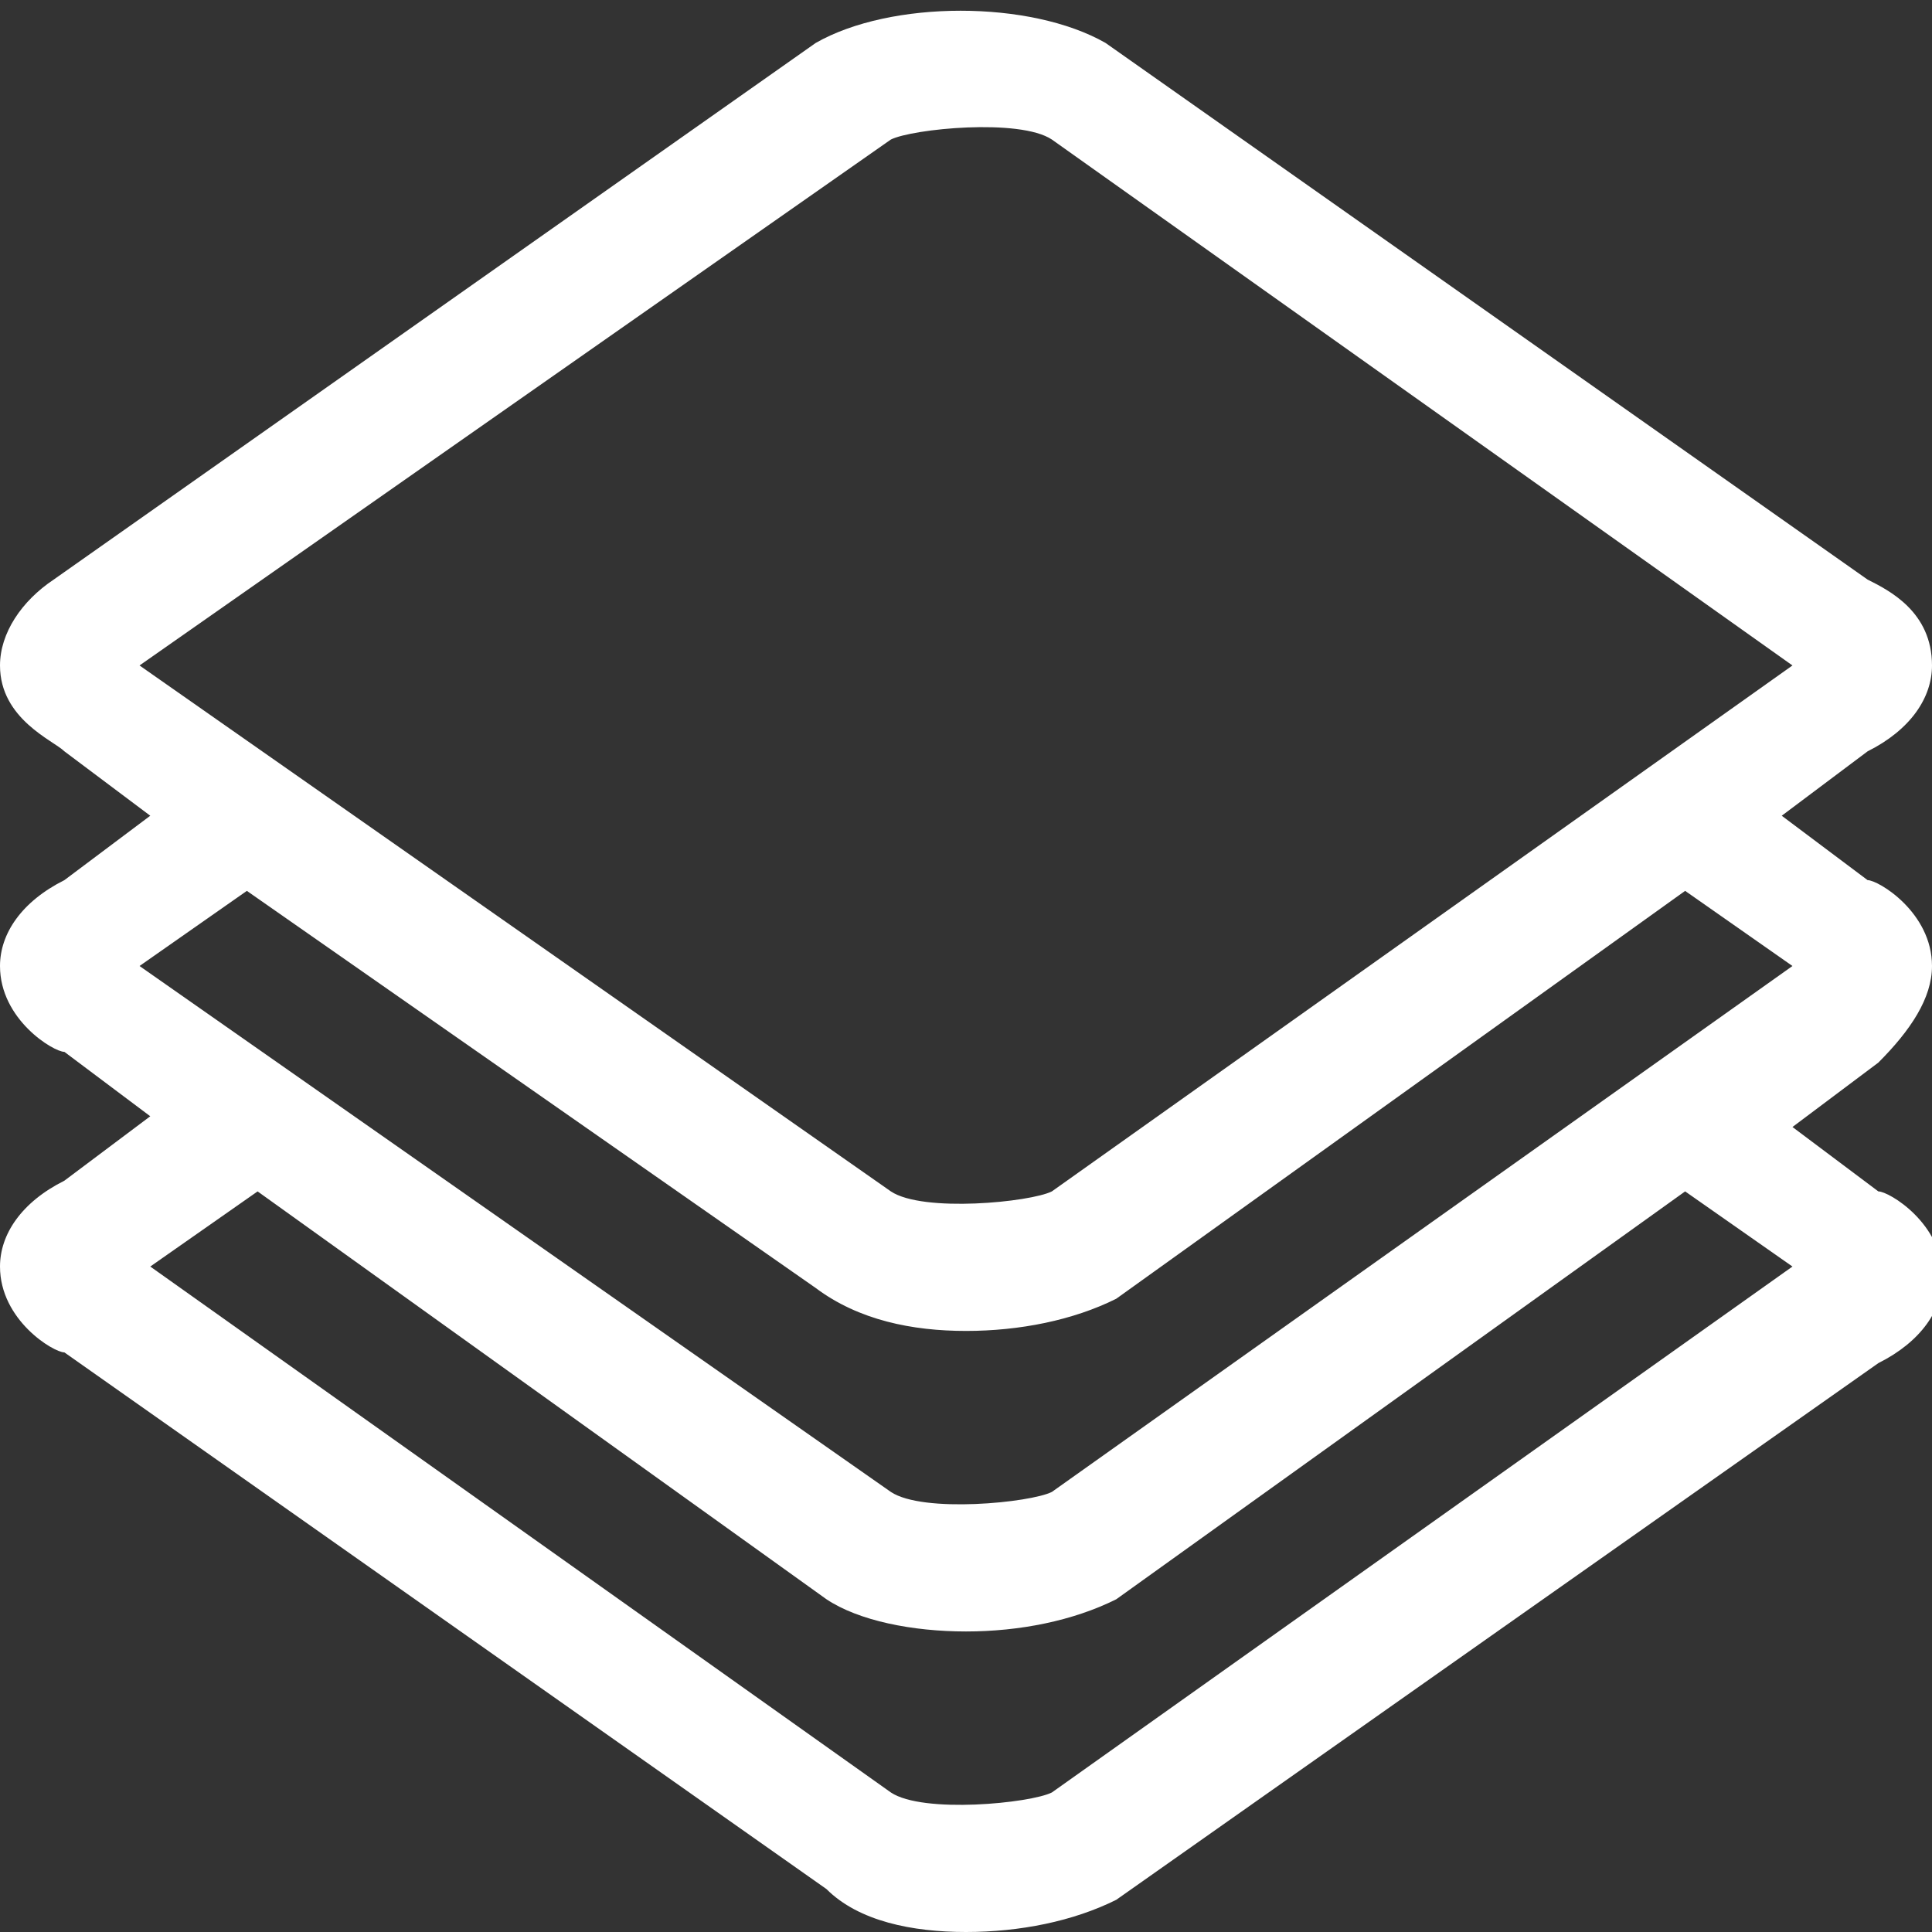 <?xml version="1.0" encoding="utf-8"?>
<!-- Generator: Adobe Illustrator 19.0.0, SVG Export Plug-In . SVG Version: 6.00 Build 0)  -->
<svg version="1.1" id="Layer_1" xmlns="http://www.w3.org/2000/svg" xmlns:xlink="http://www.w3.org/1999/xlink" x="0px" y="0px"
	 viewBox="0 0 18 18" style="enable-background:new 0 0 18 18;" xml:space="preserve">
<rect x="0" y="0" width="18" height="18" fill="#333333" stroke="none"/>
<style type="text/css">
	.st0{fill:#FFFFFF;}
</style>
<path id="XMLID_2_" class="st0" d="M18,9c0-0.5-0.5-0.8-0.6-0.8l-0.8-0.6L17.4,7C17.8,6.8,18,6.5,18,6.2c0-0.5-0.4-0.7-0.6-0.8
	l-7.1-5c-0.7-0.4-2-0.4-2.7,0l-7.1,5C0.2,5.6,0,5.9,0,6.2C0,6.7,0.5,6.9,0.6,7l0.8,0.6L0.6,8.2C0.2,8.4,0,8.7,0,9
	c0,0.5,0.5,0.8,0.6,0.8l0.8,0.6L0.6,11C0.2,11.2,0,11.5,0,11.8c0,0.5,0.5,0.8,0.6,0.8l7.1,5C8,17.9,8.5,18,9,18c0.5,0,1-0.1,1.4-0.3
	l7.1-5c0.4-0.2,0.6-0.5,0.6-0.8c0-0.5-0.5-0.8-0.6-0.8l-0.8-0.6l0.8-0.6C17.8,9.6,18,9.3,18,9z M8.3,1.3c0.2-0.1,1.2-0.2,1.5,0
	l6.9,4.9l-6.9,4.9c-0.2,0.1-1.2,0.2-1.5,0L1.3,6.2L8.3,1.3z M16.7,11.8l-6.9,4.9c-0.2,0.1-1.2,0.2-1.5,0l-6.9-4.9l1-0.7l5.3,3.8
	C8,15.1,8.5,15.2,9,15.2c0.5,0,1-0.1,1.4-0.3l5.3-3.8L16.7,11.8z M9.8,13.9c-0.2,0.1-1.2,0.2-1.5,0L1.3,9l1-0.7L7.6,12
	C8,12.3,8.5,12.4,9,12.4c0.5,0,1-0.1,1.4-0.3l5.3-3.8l1,0.7L9.8,13.9z"/>
</svg>
